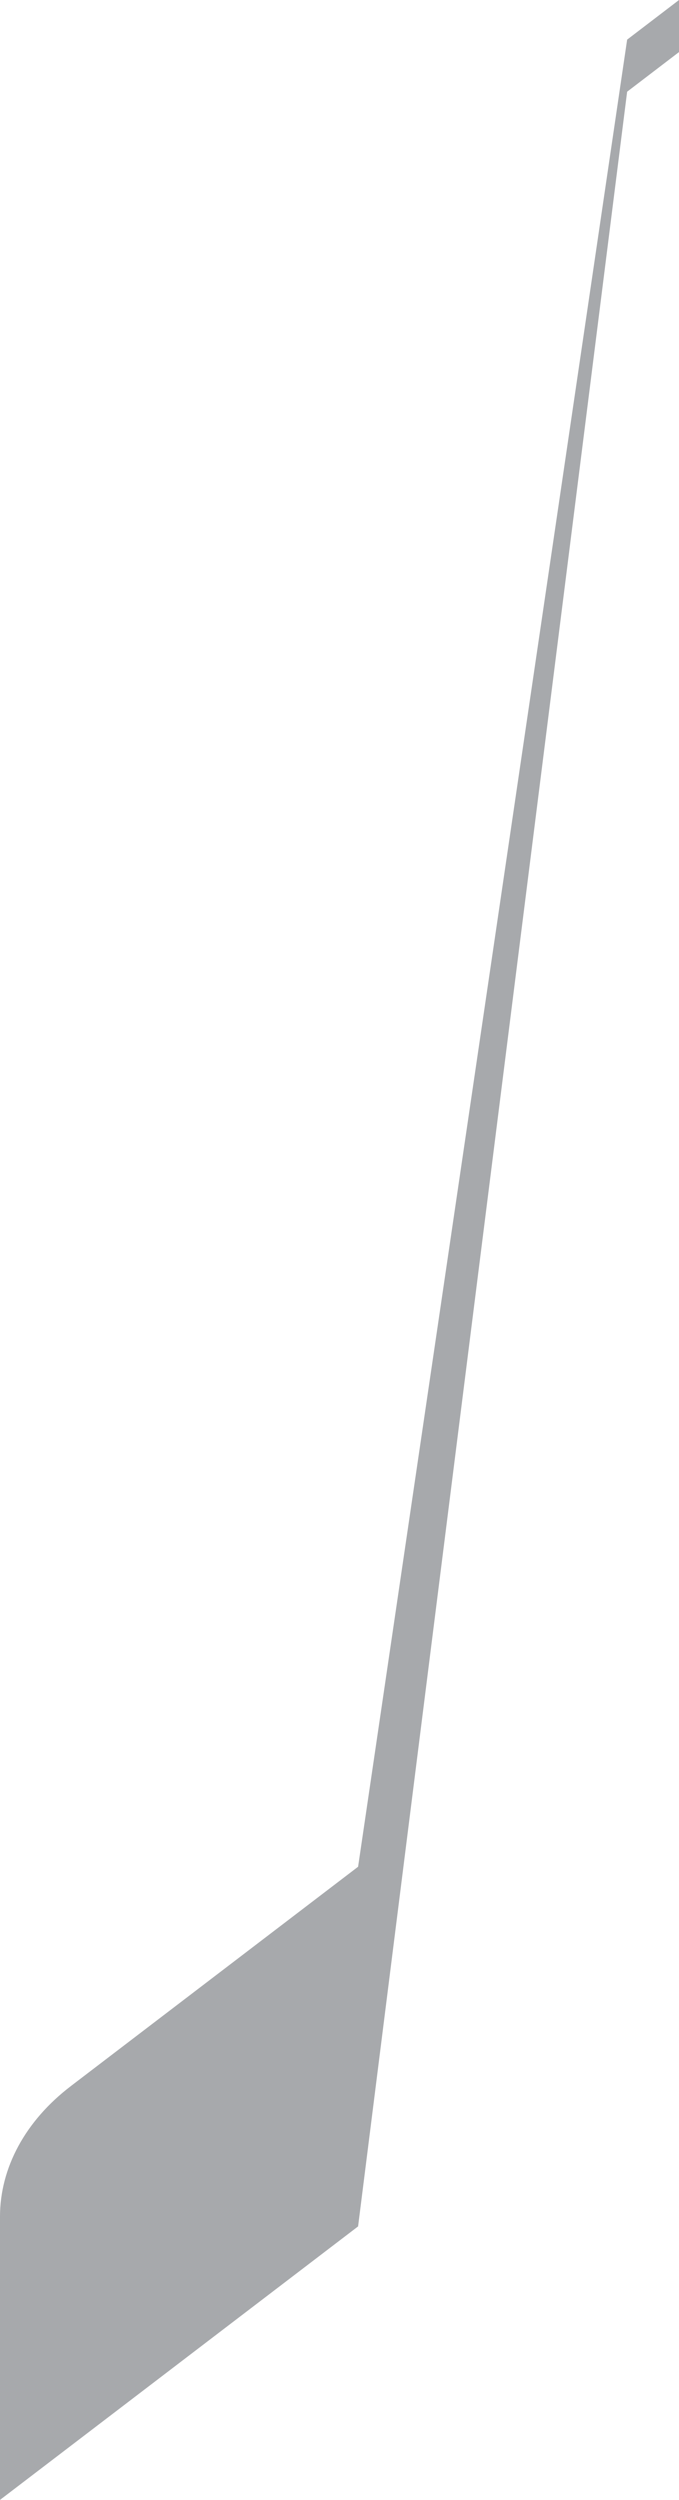<?xml version="1.0" encoding="UTF-8"?>
<svg id="Layer_2" data-name="Layer 2" xmlns="http://www.w3.org/2000/svg" viewBox="0 0 133.68 492.03">
  <defs>
    <style>
      .cls-1 {
        fill: #a7a9ac;
        stroke-width: 0px;
      }
    </style>
  </defs>
  <g id="Layer_1-2" data-name="Layer 1">
    <path class="cls-1" d="m0,492.03v-55.75c0-9.63,5.01-18.87,13.93-25.68.05-.04.09-.07.14-.11,18.81-14.36,37.62-28.72,56.43-43.08C88.16,247.53,105.81,127.66,123.47,7.8l10.21-7.8v10.25l-10.21,7.8-52.97,420.15L0,492.03Z"/>
  </g>
</svg>